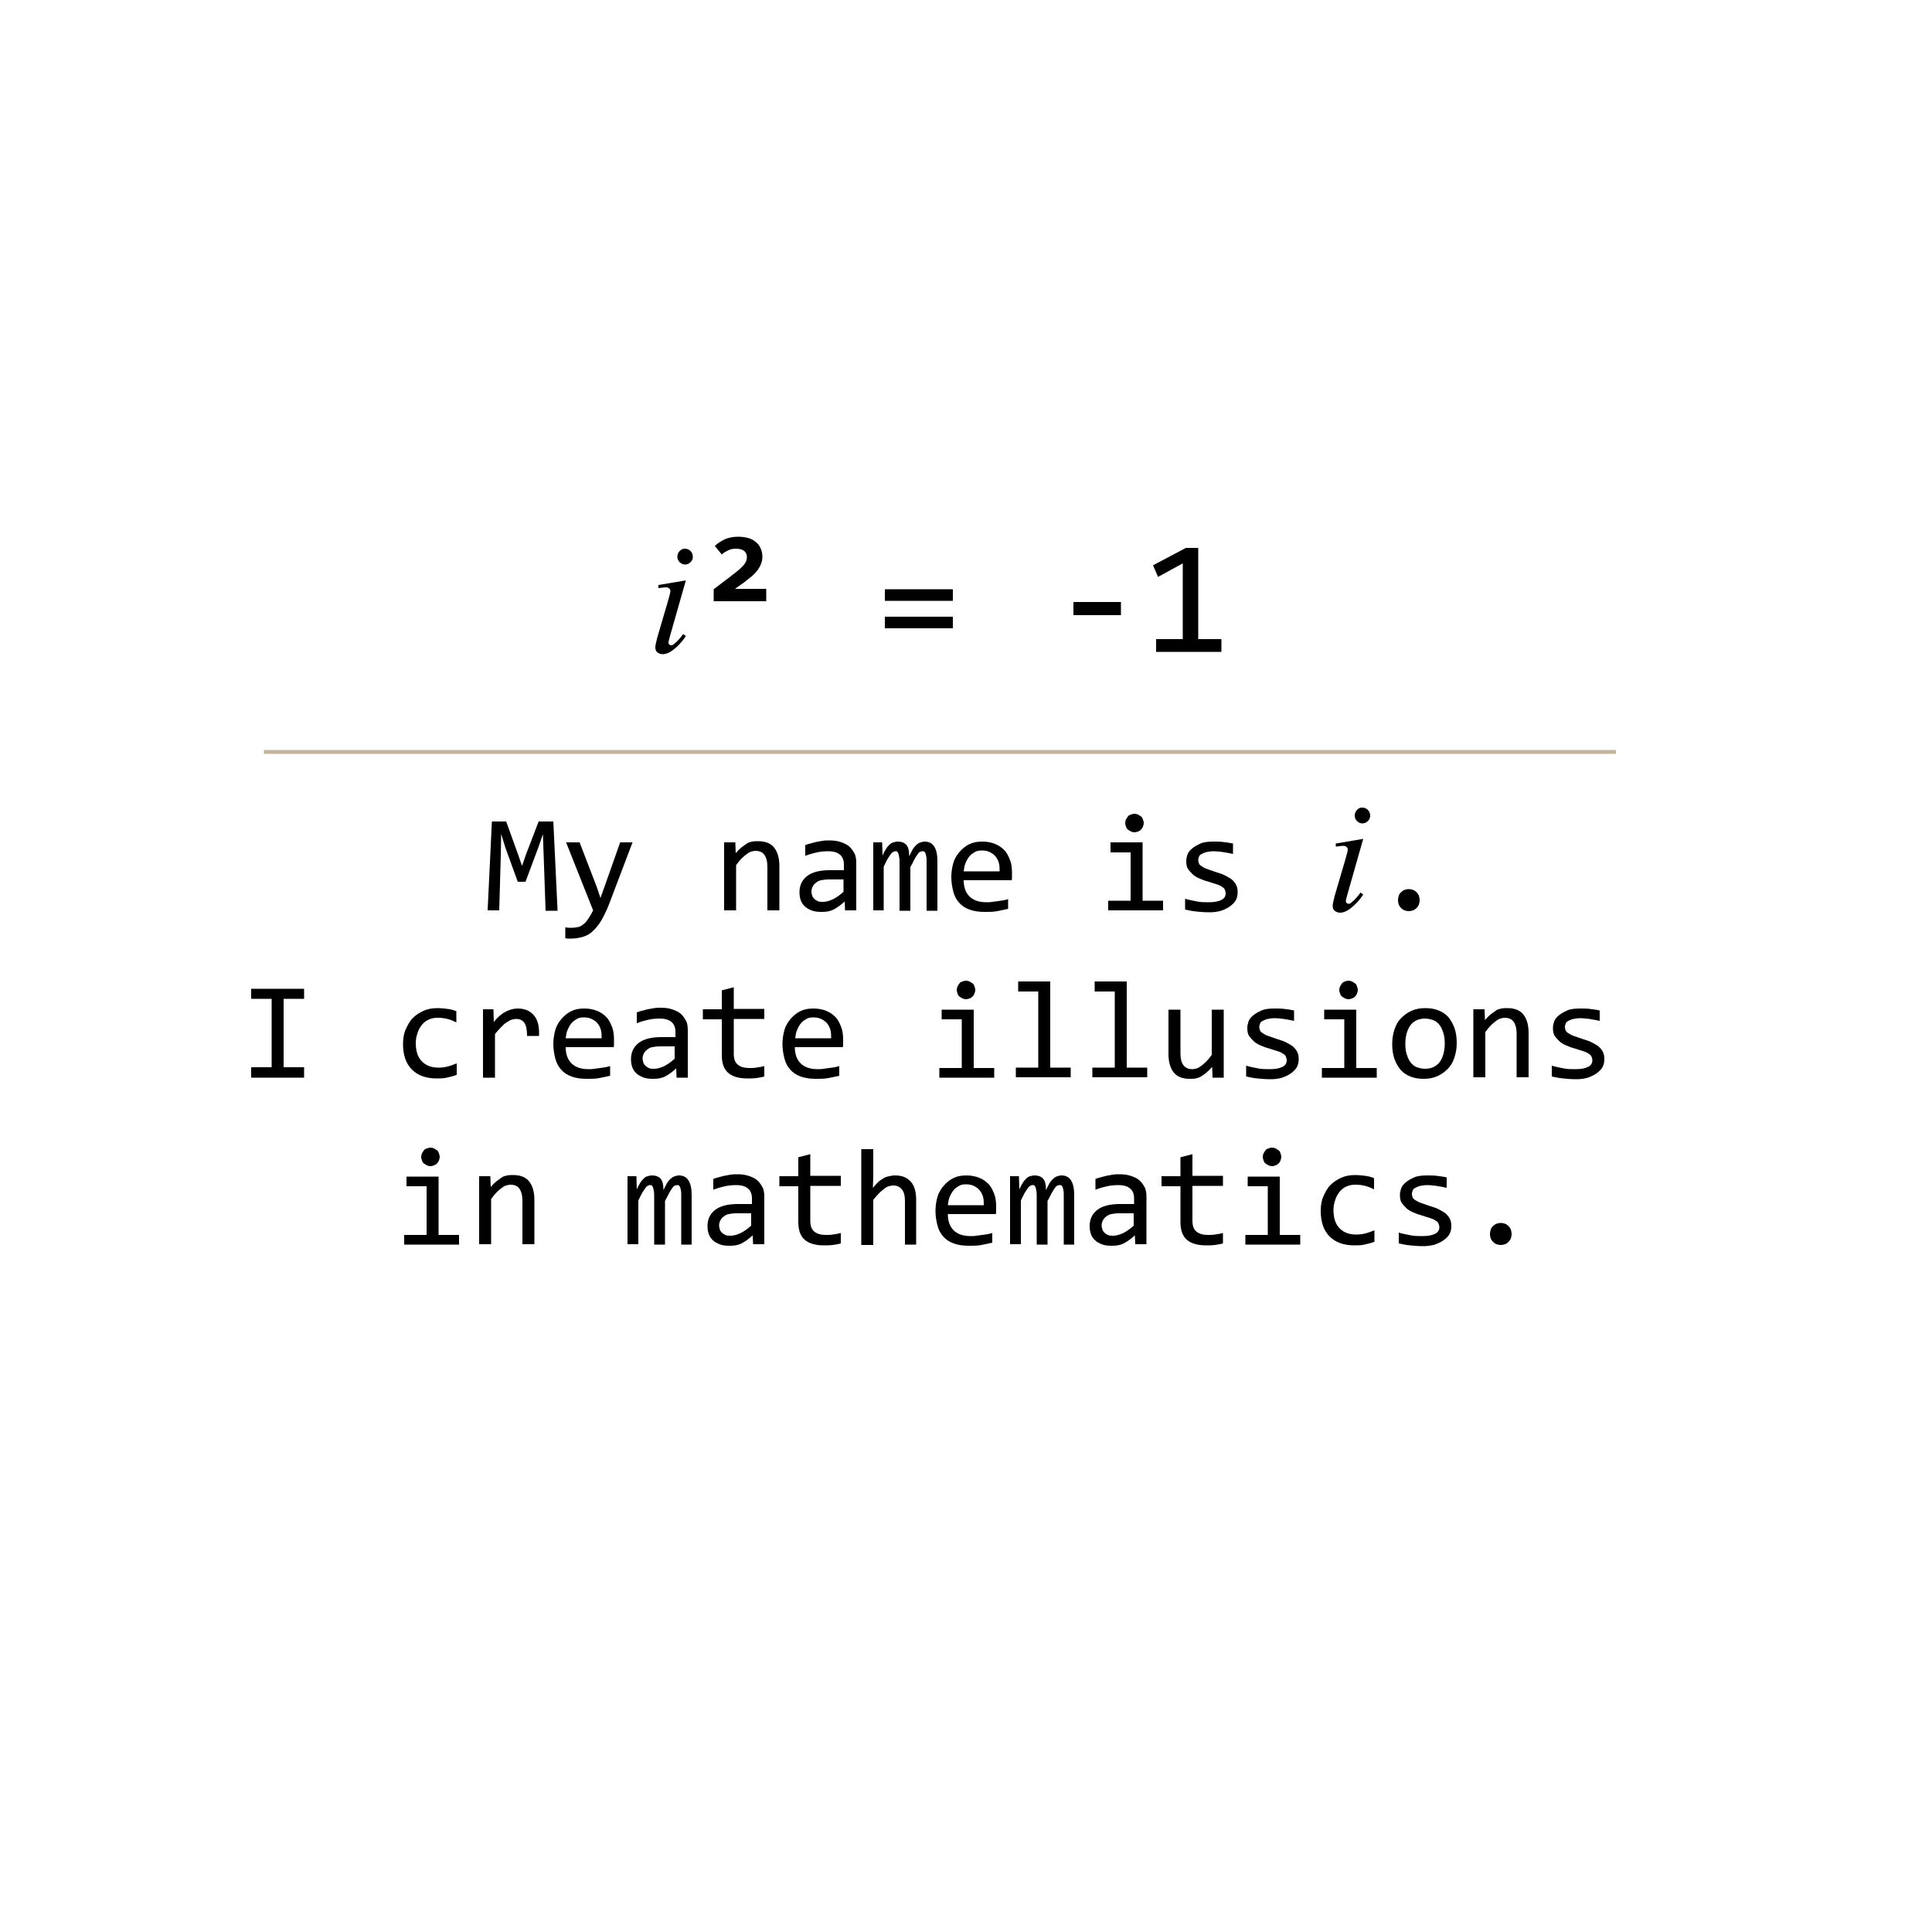 <?xml version="1.0" encoding="utf-8"?>
<!-- Generator: Adobe Illustrator 23.0.6, SVG Export Plug-In . SVG Version: 6.00 Build 0)  -->
<svg version="1.1" id="Layer_1" xmlns="http://www.w3.org/2000/svg" xmlns:xlink="http://www.w3.org/1999/xlink" x="0px" y="0px"
	 viewBox="0 0 500 500" style="enable-background:new 0 0 500 500;" xml:space="preserve">
<style type="text/css">
	.st0{display:none;fill:#231F20;}
	.st1{fill:none;stroke:#C2B59B;stroke-miterlimit:10;}
</style>
<rect class="st0" width="505.2" height="500"/>
<g>
	<path d="M144.3,235.7h-3.1l-0.5-14.3l-0.2-5.5l-1.1,3.2l-3.4,9.1H134l-3.2-8.8l-1.1-3.6l-0.1,5.7l-0.4,14.1h-3l1.1-23h3.7l3.1,8.6
		l1,2.9l1-2.9l3.3-8.6h3.8L144.3,235.7z"/>
	<path d="M163.7,218l-6,15.8c-0.6,1.6-1.3,3-1.9,4.1s-1.4,2.1-2.2,2.9s-1.6,1.3-2.6,1.6s-2,0.5-3.1,0.5c-0.3,0-0.6,0-0.8,0
		s-0.5,0-0.8-0.1v-2.8c0.3,0,0.5,0.1,0.8,0.1s0.6,0,1,0c0.6,0,1.1-0.1,1.6-0.2s0.9-0.4,1.4-0.8s0.8-0.8,1.2-1.4s0.8-1.3,1.2-2.1
		l-7-17.6h3.5l4.5,11.7l0.9,2.7l1-2.8l4.1-11.6H163.7z"/>
	<path d="M187.6,218h2.7l0.1,2.8c0.5-0.6,1-1.1,1.5-1.5s1-0.7,1.4-1s0.9-0.4,1.4-0.5s1-0.1,1.5-0.1c1.8,0,3.2,0.5,4.1,1.6
		s1.4,2.7,1.4,4.8v11.5h-3.1v-11.3c0-1.4-0.3-2.4-0.8-3.1s-1.3-1-2.3-1c-0.4,0-0.7,0.1-1.1,0.2s-0.7,0.3-1.1,0.6s-0.8,0.6-1.3,1.1
		s-1,1.1-1.5,1.8v11.7h-3.1V218z"/>
	<path d="M218.7,235.7l-0.1-2.4c-1,0.9-1.9,1.6-2.9,2.1s-2,0.6-3.1,0.6c-1,0-1.9-0.1-2.6-0.4s-1.3-0.6-1.8-1.1s-0.8-1-1-1.6
		s-0.3-1.3-0.3-2c0-1.8,0.7-3.2,2-4.2s3.3-1.5,5.8-1.5h3.7v-1.5c0-1-0.3-1.9-1-2.5s-1.7-0.9-3.1-0.9c-1,0-2,0.1-2.9,0.3
		s-2,0.5-3,0.9v-2.8c0.4-0.1,0.8-0.3,1.3-0.4s1-0.3,1.5-0.4s1.1-0.2,1.7-0.3s1.2-0.1,1.7-0.1c1.1,0,2,0.1,2.9,0.4s1.6,0.6,2.2,1.1
		s1,1.1,1.4,1.8s0.5,1.6,0.5,2.6v12.2H218.7z M218.4,227.6h-3.9c-0.8,0-1.4,0.1-2,0.2s-1,0.4-1.4,0.7s-0.6,0.6-0.8,1
		s-0.3,0.8-0.3,1.3c0,0.3,0.1,0.7,0.2,1s0.3,0.6,0.5,0.8s0.5,0.4,0.9,0.6s0.8,0.2,1.4,0.2c0.7,0,1.5-0.2,2.4-0.6s1.9-1.1,2.9-2
		V227.6z"/>
	<path d="M239.8,235.7V223c0-0.6,0-1-0.1-1.4s-0.1-0.6-0.2-0.8s-0.2-0.3-0.3-0.4s-0.3-0.1-0.5-0.1c-0.2,0-0.5,0.1-0.7,0.2
		s-0.4,0.4-0.6,0.7s-0.5,0.7-0.8,1.3s-0.6,1.2-1,1.9v11.3h-2.8v-12.3c0-0.6,0-1.2-0.1-1.6s-0.1-0.7-0.2-0.9s-0.2-0.4-0.3-0.5
		s-0.3-0.1-0.5-0.1c-0.2,0-0.4,0.1-0.6,0.2s-0.4,0.3-0.6,0.6s-0.5,0.7-0.8,1.2s-0.6,1.2-1,2v11.3H226V218h2.3l0.1,3.4
		c0.3-0.7,0.6-1.2,0.9-1.7s0.6-0.8,0.9-1.1s0.6-0.5,1-0.6s0.7-0.2,1.2-0.2c0.9,0,1.7,0.3,2.2,0.9s0.7,1.6,0.7,2.9
		c0.3-0.6,0.6-1.2,0.8-1.6s0.6-0.9,0.9-1.2s0.7-0.6,1-0.7s0.8-0.3,1.3-0.3c2.2,0,3.3,1.7,3.3,5.1v12.8H239.8z"/>
	<path d="M261.9,225.9c0,0.4,0,0.8,0,1.1s0,0.6-0.1,0.8h-12.4c0,1.8,0.5,3.2,1.5,4.2c1,1,2.5,1.5,4.4,1.5c0.5,0,1,0,1.5-0.1
		s1-0.1,1.5-0.2s0.9-0.1,1.4-0.2s0.8-0.2,1.2-0.3v2.5c-0.8,0.2-1.8,0.4-2.8,0.6s-2.1,0.2-3.3,0.2c-1.5,0-2.8-0.2-3.9-0.6
		c-1.1-0.4-2-1-2.7-1.8s-1.2-1.7-1.5-2.9s-0.5-2.4-0.5-3.8c0-1.2,0.2-2.4,0.5-3.5s0.9-2.1,1.6-2.9s1.5-1.5,2.5-2
		c1-0.5,2.1-0.7,3.4-0.7c1.2,0,2.3,0.2,3.3,0.6s1.7,0.9,2.4,1.6s1.1,1.6,1.5,2.6S261.9,224.7,261.9,225.9z M258.7,225.5
		c0-0.8,0-1.5-0.2-2.2s-0.5-1.2-0.9-1.7s-0.9-0.8-1.5-1.1s-1.3-0.4-2-0.4c-0.7,0-1.3,0.1-1.8,0.4s-1,0.6-1.4,1.1
		c-0.4,0.5-0.7,1-1,1.7s-0.4,1.4-0.5,2.2H258.7z"/>
	<path d="M292.6,220.6h-5.2V218h8.3v15.1h5.3v2.5h-14.2v-2.5h5.8V220.6z M293.6,210.6c0.3,0,0.7,0.1,0.9,0.2s0.5,0.3,0.8,0.5
		s0.4,0.5,0.5,0.8s0.2,0.6,0.2,0.9c0,0.3-0.1,0.6-0.2,0.9s-0.3,0.6-0.5,0.8s-0.5,0.4-0.8,0.5s-0.6,0.2-0.9,0.2s-0.7-0.1-0.9-0.2
		s-0.5-0.3-0.8-0.5s-0.4-0.5-0.5-0.8s-0.2-0.6-0.2-0.9c0-0.3,0.1-0.7,0.2-0.9s0.3-0.5,0.5-0.8s0.5-0.4,0.8-0.5
		S293.3,210.6,293.6,210.6z"/>
	<path d="M320.3,230.9c0,0.6-0.1,1.2-0.3,1.7s-0.5,0.9-0.9,1.3s-0.8,0.7-1.3,1s-1,0.5-1.5,0.7s-1.1,0.3-1.7,0.4s-1.1,0.1-1.7,0.1
		c-1.2,0-2.3-0.1-3.3-0.2s-2-0.3-2.9-0.5v-2.8c1,0.3,2.1,0.5,3.1,0.7s2,0.2,3,0.2c1.5,0,2.5-0.2,3.3-0.6s1.1-1,1.1-1.7
		c0-0.3-0.1-0.6-0.2-0.9s-0.3-0.5-0.6-0.7s-0.7-0.5-1.4-0.7s-1.5-0.5-2.5-0.8c-0.8-0.2-1.5-0.5-2.2-0.8s-1.3-0.7-1.7-1.1
		s-0.9-0.9-1.2-1.4s-0.4-1.2-0.4-2c0-0.5,0.1-1,0.3-1.6s0.6-1.1,1.2-1.6s1.3-0.9,2.2-1.3s2.1-0.5,3.5-0.5c0.7,0,1.5,0,2.3,0.1
		s1.7,0.2,2.6,0.4v2.7c-1-0.2-1.9-0.4-2.7-0.5s-1.6-0.2-2.2-0.2c-0.8,0-1.4,0.1-1.9,0.2s-0.9,0.3-1.3,0.5s-0.6,0.4-0.7,0.7
		s-0.2,0.6-0.2,0.9s0.1,0.6,0.2,0.9s0.4,0.5,0.7,0.7s0.8,0.5,1.4,0.7s1.4,0.5,2.3,0.8c1,0.3,1.9,0.6,2.6,1s1.3,0.7,1.7,1.1
		s0.8,0.9,1,1.4S320.3,230.2,320.3,230.9z"/>
	<path d="M352.8,217.1l-4.1,14.4c-0.3,1-0.4,1.6-0.4,1.7c0,0.2,0.1,0.4,0.2,0.5s0.3,0.2,0.5,0.2c0.2,0,0.5-0.1,0.7-0.3
		c0.8-0.6,1.6-1.5,2.4-2.6l0.7,0.5c-0.9,1.4-2,2.6-3.3,3.6c-0.9,0.7-1.8,1.1-2.7,1.1c-0.6,0-1-0.2-1.4-0.5s-0.5-0.8-0.5-1.3
		s0.2-1.3,0.5-2.5l2.7-9.2c0.4-1.5,0.7-2.4,0.7-2.8c0-0.3-0.1-0.5-0.3-0.7s-0.5-0.3-0.9-0.3c-0.3,0-0.9,0.1-1.9,0.2v-0.8
		L352.8,217.1z M352.5,209c0.6,0,1.1,0.2,1.5,0.6s0.6,0.9,0.6,1.5c0,0.6-0.2,1-0.6,1.4s-0.9,0.6-1.4,0.6s-1-0.2-1.4-0.6
		s-0.6-0.9-0.6-1.4c0-0.6,0.2-1.1,0.6-1.5S351.9,209,352.5,209z"/>
	<path d="M364.6,230.1c0.4,0,0.8,0.1,1.1,0.2s0.7,0.4,0.9,0.6s0.5,0.6,0.6,0.9s0.2,0.7,0.2,1.2c0,0.4-0.1,0.8-0.2,1.1
		s-0.4,0.7-0.6,0.9s-0.6,0.5-0.9,0.6s-0.7,0.2-1.1,0.2c-0.4,0-0.8-0.1-1.1-0.2s-0.7-0.4-0.9-0.6s-0.5-0.6-0.6-0.9s-0.2-0.7-0.2-1.1
		c0-0.4,0.1-0.8,0.2-1.2s0.4-0.7,0.6-0.9s0.6-0.5,0.9-0.6S364.1,230.1,364.6,230.1z"/>
	<path d="M70.3,258.5H65v-2.6h13.7v2.6h-5.3v17.7h5.3v2.7H65v-2.7h5.3V258.5z"/>
	<path d="M118.1,278.2c-0.8,0.3-1.6,0.5-2.5,0.7s-1.7,0.2-2.6,0.2c-2.8,0-4.9-0.8-6.4-2.3s-2.3-3.7-2.3-6.6c0-1.4,0.2-2.7,0.7-3.8
		s1-2.1,1.8-2.9s1.7-1.4,2.8-1.9s2.3-0.7,3.6-0.7c0.9,0,1.8,0.1,2.6,0.2s1.6,0.3,2.3,0.6v2.9c-0.8-0.4-1.5-0.7-2.3-0.9
		s-1.6-0.3-2.5-0.3c-0.8,0-1.5,0.1-2.2,0.4s-1.3,0.7-1.8,1.3s-0.9,1.2-1.2,2.1s-0.5,1.7-0.5,2.7c0,2.1,0.5,3.7,1.6,4.8
		s2.5,1.6,4.3,1.6c0.8,0,1.6-0.1,2.4-0.3s1.5-0.5,2.3-0.8V278.2z"/>
	<path d="M124.9,261.2h2.8l0.1,3.3c1-1.3,2.1-2.2,3.1-2.7s2-0.8,3.1-0.8c1.8,0,3.2,0.6,4.2,1.8s1.4,2.9,1.3,5.3h-3.1
		c0-1.5-0.2-2.7-0.7-3.4s-1.2-1-2.1-1c-0.4,0-0.8,0.1-1.2,0.2s-0.8,0.4-1.3,0.7s-0.9,0.7-1.4,1.2s-1,1.1-1.6,1.8v11.3h-3.1V261.2z"
		/>
	<path d="M158.9,269.1c0,0.4,0,0.8,0,1.1s0,0.6-0.1,0.8h-12.4c0,1.8,0.5,3.2,1.5,4.2s2.5,1.5,4.4,1.5c0.5,0,1,0,1.5-0.1
		s1-0.1,1.5-0.2s0.9-0.1,1.4-0.2s0.8-0.2,1.2-0.3v2.5c-0.8,0.2-1.8,0.4-2.8,0.6s-2.1,0.2-3.3,0.2c-1.5,0-2.8-0.2-3.9-0.6
		s-2-1-2.7-1.8s-1.2-1.7-1.5-2.9s-0.5-2.4-0.5-3.8c0-1.2,0.2-2.4,0.5-3.5s0.9-2.1,1.6-2.9s1.5-1.5,2.5-2s2.1-0.7,3.4-0.7
		c1.2,0,2.3,0.2,3.3,0.6s1.7,0.9,2.4,1.6s1.1,1.6,1.5,2.6S158.9,267.9,158.9,269.1z M155.7,268.7c0-0.8,0-1.5-0.2-2.2
		s-0.5-1.2-0.9-1.7s-0.9-0.8-1.5-1.1s-1.3-0.4-2-0.4c-0.7,0-1.3,0.1-1.8,0.4s-1,0.6-1.4,1.1s-0.7,1-1,1.7s-0.4,1.4-0.5,2.2H155.7z"
		/>
	<path d="M175.1,278.9l-0.1-2.4c-1,0.9-1.9,1.6-2.9,2.1s-2,0.6-3.1,0.6c-1,0-1.9-0.1-2.6-0.4s-1.3-0.6-1.8-1.1s-0.8-1-1-1.6
		s-0.3-1.3-0.3-2c0-1.8,0.7-3.2,2-4.2s3.3-1.5,5.8-1.5h3.7V267c0-1-0.3-1.9-1-2.5s-1.7-0.9-3.1-0.9c-1,0-2,0.1-2.9,0.3s-2,0.5-3,0.9
		V262c0.4-0.1,0.8-0.3,1.3-0.4s1-0.3,1.5-0.4s1.1-0.2,1.7-0.3s1.2-0.1,1.7-0.1c1.1,0,2,0.1,2.9,0.4s1.6,0.6,2.2,1.1s1,1.1,1.4,1.8
		s0.5,1.6,0.5,2.6v12.2H175.1z M174.7,270.8h-3.9c-0.8,0-1.4,0.1-2,0.2s-1,0.4-1.4,0.7s-0.6,0.6-0.8,1s-0.3,0.8-0.3,1.3
		c0,0.3,0.1,0.7,0.2,1s0.3,0.6,0.5,0.8s0.5,0.4,0.9,0.6s0.8,0.2,1.4,0.2c0.7,0,1.5-0.2,2.4-0.6s1.9-1.1,2.9-2V270.8z"/>
	<path d="M197.8,278.6c-0.7,0.2-1.4,0.3-2.1,0.4s-1.5,0.1-2.3,0.1c-2.2,0-3.9-0.5-5-1.5s-1.6-2.5-1.6-4.6v-9.2h-4.9v-2.6h4.9v-4.9
		l3.1-0.8v5.6h7.9v2.6h-7.9v9c0,1.3,0.3,2.2,1,2.8s1.7,0.9,3,0.9c0.6,0,1.2,0,1.8-0.1s1.4-0.2,2.1-0.4V278.6z"/>
	<path d="M218.2,269.1c0,0.4,0,0.8,0,1.1s0,0.6-0.1,0.8h-12.4c0,1.8,0.5,3.2,1.5,4.2s2.5,1.5,4.4,1.5c0.5,0,1,0,1.5-0.1
		s1-0.1,1.5-0.2s0.9-0.1,1.4-0.2s0.8-0.2,1.2-0.3v2.5c-0.8,0.2-1.8,0.4-2.8,0.6s-2.1,0.2-3.3,0.2c-1.5,0-2.8-0.2-3.9-0.6
		s-2-1-2.7-1.8s-1.2-1.7-1.5-2.9s-0.5-2.4-0.5-3.8c0-1.2,0.2-2.4,0.5-3.5s0.9-2.1,1.6-2.9s1.5-1.5,2.5-2s2.1-0.7,3.4-0.7
		c1.2,0,2.3,0.2,3.3,0.6s1.7,0.9,2.4,1.6s1.1,1.6,1.5,2.6S218.2,267.9,218.2,269.1z M215.1,268.7c0-0.8,0-1.5-0.2-2.2
		s-0.5-1.2-0.9-1.7s-0.9-0.8-1.5-1.1s-1.3-0.4-2-0.4c-0.7,0-1.3,0.1-1.8,0.4s-1,0.6-1.4,1.1s-0.7,1-1,1.7s-0.4,1.4-0.5,2.2H215.1z"
		/>
	<path d="M248.9,263.8h-5.2v-2.5h8.3v15.1h5.3v2.5h-14.2v-2.5h5.8V263.8z M250,253.8c0.3,0,0.7,0.1,0.9,0.2s0.5,0.3,0.8,0.5
		s0.4,0.5,0.5,0.8s0.2,0.6,0.2,0.9c0,0.3-0.1,0.6-0.2,0.9s-0.3,0.6-0.5,0.8s-0.5,0.4-0.8,0.5s-0.6,0.2-0.9,0.2s-0.7-0.1-0.9-0.2
		s-0.5-0.3-0.8-0.5s-0.4-0.5-0.5-0.8s-0.2-0.6-0.2-0.9c0-0.3,0.1-0.7,0.2-0.9s0.3-0.5,0.5-0.8s0.5-0.4,0.8-0.5
		S249.7,253.8,250,253.8z"/>
	<path d="M268.7,256.6h-5.2V254h8.3v22.3h5.3v2.5h-14.2v-2.5h5.8V256.6z"/>
	<path d="M288.5,256.6h-5.2V254h8.3v22.3h5.3v2.5h-14.2v-2.5h5.8V256.6z"/>
	<path d="M316.5,278.9h-2.7l-0.1-2.8c-0.5,0.6-1,1.1-1.5,1.5s-0.9,0.7-1.4,1s-0.9,0.4-1.4,0.5s-1,0.1-1.5,0.1
		c-1.8,0-3.2-0.5-4.1-1.6s-1.4-2.7-1.4-4.8v-11.5h3.1v11.3c0,2.7,1,4.1,3.1,4.1c0.4,0,0.7-0.1,1.1-0.2s0.7-0.3,1.1-0.6
		s0.8-0.6,1.3-1.1s1-1.1,1.5-1.8v-11.7h3.1V278.9z"/>
	<path d="M336.1,274.1c0,0.6-0.1,1.2-0.3,1.7s-0.5,0.9-0.9,1.3s-0.8,0.7-1.3,1s-1,0.5-1.5,0.7s-1.1,0.3-1.7,0.4s-1.1,0.1-1.7,0.1
		c-1.2,0-2.3-0.1-3.3-0.2s-2-0.3-2.9-0.5v-2.8c1,0.3,2.1,0.5,3.1,0.7s2,0.2,3,0.2c1.5,0,2.5-0.2,3.3-0.6s1.1-1,1.1-1.7
		c0-0.3-0.1-0.6-0.2-0.9s-0.3-0.5-0.6-0.7s-0.7-0.5-1.4-0.7s-1.5-0.5-2.5-0.8c-0.8-0.2-1.5-0.5-2.2-0.8s-1.3-0.7-1.7-1.1
		s-0.9-0.9-1.2-1.4s-0.4-1.2-0.4-2c0-0.5,0.1-1,0.3-1.6s0.6-1.1,1.2-1.6s1.3-0.9,2.2-1.3s2.1-0.5,3.5-0.5c0.7,0,1.5,0,2.3,0.1
		s1.7,0.2,2.6,0.4v2.7c-1-0.2-1.9-0.4-2.7-0.5s-1.6-0.2-2.2-0.2c-0.8,0-1.4,0.1-1.9,0.2s-0.9,0.3-1.3,0.5s-0.6,0.4-0.7,0.7
		s-0.2,0.6-0.2,0.9s0.1,0.6,0.2,0.9s0.4,0.5,0.7,0.7s0.8,0.5,1.4,0.7s1.4,0.5,2.3,0.8c1,0.3,1.9,0.6,2.6,1s1.3,0.7,1.7,1.1
		s0.8,0.9,1,1.4S336.1,273.4,336.1,274.1z"/>
	<path d="M347.9,263.8h-5.2v-2.5h8.3v15.1h5.3v2.5h-14.2v-2.5h5.8V263.8z M349,253.8c0.3,0,0.7,0.1,0.9,0.2s0.5,0.3,0.8,0.5
		s0.4,0.5,0.5,0.8s0.2,0.6,0.2,0.9c0,0.3-0.1,0.6-0.2,0.9s-0.3,0.6-0.5,0.8s-0.5,0.4-0.8,0.5s-0.6,0.2-0.9,0.2s-0.7-0.1-0.9-0.2
		s-0.5-0.3-0.8-0.5s-0.4-0.5-0.5-0.8s-0.2-0.6-0.2-0.9c0-0.3,0.1-0.7,0.2-0.9s0.3-0.5,0.5-0.8s0.5-0.4,0.8-0.5
		S348.6,253.8,349,253.8z"/>
	<path d="M377,269.9c0,1.4-0.2,2.6-0.6,3.8s-0.9,2.1-1.7,2.9s-1.6,1.4-2.7,1.9s-2.2,0.7-3.6,0.7c-1.3,0-2.4-0.2-3.4-0.6
		s-1.9-1-2.5-1.7s-1.2-1.7-1.6-2.8s-0.6-2.4-0.6-3.9c0-1.4,0.2-2.6,0.6-3.8s0.9-2.1,1.7-2.9s1.6-1.4,2.7-1.9s2.2-0.7,3.6-0.7
		c1.3,0,2.4,0.2,3.4,0.6s1.9,1,2.5,1.7s1.2,1.7,1.6,2.8S377,268.5,377,269.9z M373.9,270.1c0-1.1-0.1-2-0.4-2.9s-0.6-1.5-1-2
		s-1-1-1.6-1.2s-1.4-0.4-2.1-0.4c-0.9,0-1.7,0.2-2.3,0.5s-1.2,0.8-1.6,1.4s-0.7,1.3-0.9,2.1s-0.3,1.6-0.3,2.5c0,1.1,0.1,2,0.4,2.9
		s0.6,1.5,1,2s1,1,1.6,1.2s1.3,0.4,2.1,0.4c0.9,0,1.7-0.2,2.3-0.5s1.2-0.8,1.6-1.4s0.7-1.3,0.9-2.1S373.9,270.9,373.9,270.1z"/>
	<path d="M381.5,261.2h2.7l0.1,2.8c0.5-0.6,1-1.1,1.5-1.5s1-0.7,1.4-1s0.9-0.4,1.4-0.5s1-0.1,1.5-0.1c1.8,0,3.2,0.5,4.1,1.6
		s1.4,2.7,1.4,4.8v11.5h-3.1v-11.3c0-1.4-0.3-2.4-0.8-3.1s-1.3-1-2.3-1c-0.4,0-0.7,0.1-1.1,0.2s-0.7,0.3-1.1,0.6s-0.8,0.6-1.3,1.1
		s-1,1.1-1.5,1.8v11.7h-3.1V261.2z"/>
	<path d="M415.2,274.1c0,0.6-0.1,1.2-0.3,1.7s-0.5,0.9-0.9,1.3s-0.8,0.7-1.3,1s-1,0.5-1.5,0.7s-1.1,0.3-1.7,0.4s-1.1,0.1-1.7,0.1
		c-1.2,0-2.3-0.1-3.3-0.2s-2-0.3-2.9-0.5v-2.8c1,0.3,2.1,0.5,3.1,0.7s2,0.2,3,0.2c1.5,0,2.5-0.2,3.3-0.6s1.1-1,1.1-1.7
		c0-0.3-0.1-0.6-0.2-0.9s-0.3-0.5-0.6-0.7s-0.7-0.5-1.4-0.7s-1.5-0.5-2.5-0.8c-0.8-0.2-1.5-0.5-2.2-0.8s-1.3-0.7-1.7-1.1
		s-0.9-0.9-1.2-1.4s-0.4-1.2-0.4-2c0-0.5,0.1-1,0.3-1.6s0.6-1.1,1.2-1.6s1.3-0.9,2.2-1.3s2.1-0.5,3.5-0.5c0.7,0,1.5,0,2.3,0.1
		s1.7,0.2,2.6,0.4v2.7c-1-0.2-1.9-0.4-2.7-0.5s-1.6-0.2-2.2-0.2c-0.8,0-1.4,0.1-1.9,0.2s-0.9,0.3-1.3,0.5s-0.6,0.4-0.7,0.7
		s-0.2,0.6-0.2,0.9s0.1,0.6,0.2,0.9s0.4,0.5,0.7,0.7s0.8,0.5,1.4,0.7s1.4,0.5,2.3,0.8c1,0.3,1.9,0.6,2.6,1s1.3,0.7,1.7,1.1
		s0.8,0.9,1,1.4S415.2,273.4,415.2,274.1z"/>
	<path d="M110.4,307h-5.2v-2.5h8.3v15.1h5.3v2.5h-14.2v-2.5h5.8V307z M111.4,297c0.3,0,0.7,0.1,0.9,0.2s0.5,0.3,0.8,0.5
		s0.4,0.5,0.5,0.8s0.2,0.6,0.2,0.9c0,0.3-0.1,0.6-0.2,0.9s-0.3,0.6-0.5,0.8s-0.5,0.4-0.8,0.5s-0.6,0.2-0.9,0.2s-0.7-0.1-0.9-0.2
		s-0.5-0.3-0.8-0.5s-0.4-0.5-0.5-0.8s-0.2-0.6-0.2-0.9c0-0.3,0.1-0.7,0.2-0.9s0.3-0.5,0.5-0.8s0.5-0.4,0.8-0.5S111.1,297,111.4,297z
		"/>
	<path d="M124.2,304.4h2.7l0.1,2.8c0.5-0.6,1-1.1,1.5-1.5s1-0.7,1.4-1s0.9-0.4,1.4-0.5s1-0.1,1.5-0.1c1.8,0,3.2,0.5,4.1,1.6
		s1.4,2.7,1.4,4.8v11.5h-3.1v-11.3c0-1.4-0.3-2.4-0.8-3.1s-1.3-1-2.3-1c-0.4,0-0.7,0.1-1.1,0.2s-0.7,0.3-1.1,0.6s-0.8,0.6-1.3,1.1
		s-1,1.1-1.5,1.8v11.7h-3.1V304.4z"/>
	<path d="M176.3,322.1v-12.7c0-0.6,0-1-0.1-1.4s-0.1-0.6-0.2-0.8s-0.2-0.3-0.3-0.4s-0.3-0.1-0.5-0.1c-0.2,0-0.5,0.1-0.7,0.2
		s-0.4,0.4-0.6,0.7s-0.5,0.7-0.8,1.3s-0.6,1.2-1,1.9v11.3h-2.8v-12.3c0-0.6,0-1.2-0.1-1.6s-0.1-0.7-0.2-0.9s-0.2-0.4-0.3-0.5
		s-0.3-0.1-0.5-0.1c-0.2,0-0.4,0.1-0.6,0.2s-0.4,0.3-0.6,0.6s-0.5,0.7-0.8,1.2s-0.6,1.2-1,2v11.3h-2.8v-17.6h2.3l0.1,3.4
		c0.3-0.7,0.6-1.2,0.9-1.7s0.6-0.8,0.9-1.1s0.6-0.5,1-0.6s0.7-0.2,1.2-0.2c0.9,0,1.7,0.3,2.2,0.9s0.7,1.6,0.7,2.9
		c0.3-0.6,0.6-1.2,0.8-1.6s0.6-0.9,0.9-1.2s0.7-0.6,1-0.7s0.8-0.3,1.3-0.3c2.2,0,3.3,1.7,3.3,5.1v12.8H176.3z"/>
	<path d="M194.9,322.1l-0.1-2.4c-1,0.9-1.9,1.6-2.9,2.1s-2,0.6-3.1,0.6c-1,0-1.9-0.1-2.6-0.4s-1.3-0.6-1.8-1.1s-0.8-1-1-1.6
		s-0.3-1.3-0.3-2c0-1.8,0.7-3.2,2-4.2s3.3-1.5,5.8-1.5h3.7v-1.5c0-1-0.3-1.9-1-2.5s-1.7-0.9-3.1-0.9c-1,0-2,0.1-2.9,0.3
		s-2,0.5-3,0.9v-2.8c0.4-0.1,0.8-0.3,1.3-0.4s1-0.3,1.5-0.4s1.1-0.2,1.7-0.3s1.2-0.1,1.7-0.1c1.1,0,2,0.1,2.9,0.4s1.6,0.6,2.2,1.1
		s1,1.1,1.4,1.8s0.5,1.6,0.5,2.6v12.2H194.9z M194.5,314h-3.9c-0.8,0-1.4,0.1-2,0.2s-1,0.4-1.4,0.7s-0.6,0.6-0.8,1s-0.3,0.8-0.3,1.3
		c0,0.3,0.1,0.7,0.2,1s0.3,0.6,0.5,0.8s0.5,0.4,0.9,0.6s0.8,0.2,1.4,0.2c0.7,0,1.5-0.2,2.4-0.6s1.9-1.1,2.9-2V314z"/>
	<path d="M217.6,321.8c-0.7,0.2-1.4,0.3-2.1,0.4s-1.5,0.1-2.3,0.1c-2.2,0-3.9-0.5-5-1.5s-1.6-2.5-1.6-4.6V307h-4.9v-2.6h4.9v-4.9
		l3.1-0.8v5.6h7.9v2.6h-7.9v9c0,1.3,0.3,2.2,1,2.8s1.7,0.9,3,0.9c0.6,0,1.2,0,1.8-0.1s1.4-0.2,2.1-0.4V321.8z"/>
	<path d="M237.3,322.1h-3.1v-11.3c0-1.4-0.3-2.4-0.8-3s-1.2-1-2.2-1c-0.4,0-0.8,0.1-1.2,0.2s-0.7,0.3-1.1,0.6s-0.8,0.6-1.3,1.1
		s-1,1.1-1.6,1.8v11.7h-3.1v-24.8h3.1v7.2l-0.1,2.8c0.5-0.6,1-1.1,1.4-1.5s0.9-0.7,1.4-1s0.9-0.4,1.4-0.5s1-0.2,1.5-0.2
		c1.8,0,3.1,0.5,4.1,1.6s1.4,2.7,1.4,4.8V322.1z"/>
	<path d="M257.8,312.3c0,0.4,0,0.8,0,1.1s0,0.6-0.1,0.8h-12.4c0,1.8,0.5,3.2,1.5,4.2s2.5,1.5,4.4,1.5c0.5,0,1,0,1.5-0.1
		s1-0.1,1.5-0.2s0.9-0.1,1.4-0.2s0.8-0.2,1.2-0.3v2.5c-0.8,0.2-1.8,0.4-2.8,0.6s-2.1,0.2-3.3,0.2c-1.5,0-2.8-0.2-3.9-0.6
		s-2-1-2.7-1.8s-1.2-1.7-1.5-2.9s-0.5-2.4-0.5-3.8c0-1.2,0.2-2.4,0.5-3.5s0.9-2.1,1.6-2.9s1.5-1.5,2.5-2s2.1-0.7,3.4-0.7
		c1.2,0,2.3,0.2,3.3,0.6s1.7,0.9,2.4,1.6s1.1,1.6,1.5,2.6S257.8,311.1,257.8,312.3z M254.6,311.9c0-0.8,0-1.5-0.2-2.2
		s-0.5-1.2-0.9-1.7s-0.9-0.8-1.5-1.1s-1.3-0.4-2-0.4c-0.7,0-1.3,0.1-1.8,0.4s-1,0.6-1.4,1.1s-0.7,1-1,1.7s-0.4,1.4-0.5,2.2H254.6z"
		/>
	<path d="M275.3,322.1v-12.7c0-0.6,0-1-0.1-1.4s-0.1-0.6-0.2-0.8s-0.2-0.3-0.3-0.4s-0.3-0.1-0.5-0.1c-0.2,0-0.5,0.1-0.7,0.2
		s-0.4,0.4-0.6,0.7s-0.5,0.7-0.8,1.3s-0.6,1.2-1,1.9v11.3h-2.8v-12.3c0-0.6,0-1.2-0.1-1.6s-0.1-0.7-0.2-0.9s-0.2-0.4-0.3-0.5
		s-0.3-0.1-0.5-0.1c-0.2,0-0.4,0.1-0.6,0.2s-0.4,0.3-0.6,0.6s-0.5,0.7-0.8,1.2s-0.6,1.2-1,2v11.3h-2.8v-17.6h2.3l0.1,3.4
		c0.3-0.7,0.6-1.2,0.9-1.7s0.6-0.8,0.9-1.1s0.6-0.5,1-0.6s0.7-0.2,1.2-0.2c0.9,0,1.7,0.3,2.2,0.9s0.7,1.6,0.7,2.9
		c0.3-0.6,0.6-1.2,0.8-1.6s0.6-0.9,0.9-1.2s0.7-0.6,1-0.7s0.8-0.3,1.3-0.3c2.2,0,3.3,1.7,3.3,5.1v12.8H275.3z"/>
	<path d="M293.8,322.1l-0.1-2.4c-1,0.9-1.9,1.6-2.9,2.1s-2,0.6-3.1,0.6c-1,0-1.9-0.1-2.6-0.4s-1.3-0.6-1.8-1.1s-0.8-1-1-1.6
		s-0.3-1.3-0.3-2c0-1.8,0.7-3.2,2-4.2s3.3-1.5,5.8-1.5h3.7v-1.5c0-1-0.3-1.9-1-2.5s-1.7-0.9-3.1-0.9c-1,0-2,0.1-2.9,0.3
		s-2,0.5-3,0.9v-2.8c0.4-0.1,0.8-0.3,1.3-0.4s1-0.3,1.5-0.4s1.1-0.2,1.7-0.3s1.2-0.1,1.7-0.1c1.1,0,2,0.1,2.9,0.4s1.6,0.6,2.2,1.1
		s1,1.1,1.4,1.8s0.5,1.6,0.5,2.6v12.2H293.8z M293.5,314h-3.9c-0.8,0-1.4,0.1-2,0.2s-1,0.4-1.4,0.7s-0.6,0.6-0.8,1s-0.3,0.8-0.3,1.3
		c0,0.3,0.1,0.7,0.2,1s0.3,0.6,0.5,0.8s0.5,0.4,0.9,0.6s0.8,0.2,1.4,0.2c0.7,0,1.5-0.2,2.4-0.6s1.9-1.1,2.9-2V314z"/>
	<path d="M316.5,321.8c-0.7,0.2-1.4,0.3-2.1,0.4s-1.5,0.1-2.3,0.1c-2.2,0-3.9-0.5-5-1.5s-1.6-2.5-1.6-4.6V307h-4.9v-2.6h4.9v-4.9
		l3.1-0.8v5.6h7.9v2.6h-7.9v9c0,1.3,0.3,2.2,1,2.8s1.7,0.9,3,0.9c0.6,0,1.2,0,1.8-0.1s1.4-0.2,2.1-0.4V321.8z"/>
	<path d="M328.1,307h-5.2v-2.5h8.3v15.1h5.3v2.5h-14.2v-2.5h5.8V307z M329.2,297c0.3,0,0.7,0.1,0.9,0.2s0.5,0.3,0.8,0.5
		s0.4,0.5,0.5,0.8s0.2,0.6,0.2,0.9c0,0.3-0.1,0.6-0.2,0.9s-0.3,0.6-0.5,0.8s-0.5,0.4-0.8,0.5s-0.6,0.2-0.9,0.2s-0.7-0.1-0.9-0.2
		s-0.5-0.3-0.8-0.5s-0.4-0.5-0.5-0.8s-0.2-0.6-0.2-0.9c0-0.3,0.1-0.7,0.2-0.9s0.3-0.5,0.5-0.8s0.5-0.4,0.8-0.5S328.8,297,329.2,297z
		"/>
	<path d="M355.6,321.4c-0.8,0.3-1.6,0.5-2.5,0.7s-1.7,0.2-2.6,0.2c-2.8,0-4.9-0.8-6.4-2.3s-2.3-3.7-2.3-6.6c0-1.4,0.2-2.7,0.7-3.8
		s1-2.1,1.8-2.9s1.7-1.4,2.8-1.9s2.3-0.7,3.6-0.7c0.9,0,1.8,0.1,2.6,0.2s1.6,0.3,2.3,0.6v2.9c-0.8-0.4-1.5-0.7-2.3-0.9
		s-1.6-0.3-2.5-0.3c-0.8,0-1.5,0.1-2.2,0.4s-1.3,0.7-1.8,1.3s-0.9,1.2-1.2,2.1s-0.5,1.7-0.5,2.7c0,2.1,0.5,3.7,1.6,4.8
		s2.5,1.6,4.3,1.6c0.8,0,1.6-0.1,2.4-0.3s1.5-0.5,2.3-0.8V321.4z"/>
	<path d="M375.6,317.3c0,0.6-0.1,1.2-0.3,1.7s-0.5,0.9-0.9,1.3s-0.8,0.7-1.3,1s-1,0.5-1.5,0.7s-1.1,0.3-1.7,0.4s-1.1,0.1-1.7,0.1
		c-1.2,0-2.3-0.1-3.3-0.2s-2-0.3-2.9-0.5v-2.8c1,0.3,2.1,0.5,3.1,0.7s2,0.2,3,0.2c1.5,0,2.5-0.2,3.3-0.6s1.1-1,1.1-1.7
		c0-0.3-0.1-0.6-0.2-0.9s-0.3-0.5-0.6-0.7s-0.7-0.5-1.4-0.7s-1.5-0.5-2.5-0.8c-0.8-0.2-1.5-0.5-2.2-0.8s-1.3-0.7-1.7-1.1
		s-0.9-0.9-1.2-1.4s-0.4-1.2-0.4-2c0-0.5,0.1-1,0.3-1.6s0.6-1.1,1.2-1.6s1.3-0.9,2.2-1.3s2.1-0.5,3.5-0.5c0.7,0,1.5,0,2.3,0.1
		s1.7,0.2,2.6,0.4v2.7c-1-0.2-1.9-0.4-2.7-0.5s-1.6-0.2-2.2-0.2c-0.8,0-1.4,0.1-1.9,0.2s-0.9,0.3-1.3,0.5s-0.6,0.4-0.7,0.7
		s-0.2,0.6-0.2,0.9s0.1,0.6,0.2,0.9s0.4,0.5,0.7,0.7s0.8,0.5,1.4,0.7s1.4,0.5,2.3,0.8c1,0.3,1.9,0.6,2.6,1s1.3,0.7,1.7,1.1
		s0.8,0.9,1,1.4S375.6,316.6,375.6,317.3z"/>
	<path d="M388.4,316.5c0.4,0,0.8,0.1,1.1,0.2s0.7,0.4,0.9,0.6s0.5,0.6,0.6,0.9s0.2,0.7,0.2,1.2c0,0.4-0.1,0.8-0.2,1.1
		s-0.4,0.7-0.6,0.9s-0.6,0.5-0.9,0.6s-0.7,0.2-1.1,0.2c-0.4,0-0.8-0.1-1.1-0.2s-0.7-0.4-0.9-0.6s-0.5-0.6-0.6-0.9s-0.2-0.7-0.2-1.1
		c0-0.4,0.1-0.8,0.2-1.2s0.4-0.7,0.6-0.9s0.6-0.5,0.9-0.6S388,316.5,388.4,316.5z"/>
</g>
<g>
	<path d="M177.5,150.2l-4.1,14.4c-0.3,1-0.4,1.6-0.4,1.7c0,0.2,0.1,0.4,0.2,0.5s0.3,0.2,0.5,0.2c0.2,0,0.5-0.1,0.7-0.3
		c0.8-0.6,1.6-1.5,2.4-2.6l0.7,0.5c-0.9,1.4-2,2.6-3.3,3.6c-0.9,0.7-1.8,1.1-2.7,1.1c-0.6,0-1-0.2-1.4-0.5s-0.5-0.8-0.5-1.3
		s0.2-1.3,0.5-2.5l2.7-9.2c0.4-1.5,0.7-2.4,0.7-2.8c0-0.3-0.1-0.5-0.3-0.7s-0.5-0.3-0.9-0.3c-0.3,0-0.9,0.1-1.9,0.2v-0.8
		L177.5,150.2z M177.2,142c0.6,0,1.1,0.2,1.5,0.6s0.6,0.9,0.6,1.5c0,0.6-0.2,1-0.6,1.4s-0.9,0.6-1.4,0.6s-1-0.2-1.4-0.6
		s-0.6-0.9-0.6-1.4c0-0.6,0.2-1.1,0.6-1.5S176.7,142,177.2,142z"/>
	<path d="M184.7,155.5v-3l4.6-3.5c0.8-0.6,1.5-1.2,2-1.6c0.5-0.4,0.9-0.9,1.2-1.2c0.3-0.4,0.5-0.7,0.6-1c0.1-0.3,0.2-0.7,0.2-1
		c0-0.6-0.2-1.2-0.7-1.6c-0.5-0.4-1.2-0.6-2.1-0.6c-0.7,0-1.4,0.1-2,0.4c-0.6,0.3-1.2,0.6-1.7,1.1l-1.8-2.2c0.8-0.8,1.7-1.3,2.7-1.8
		c1-0.4,2.2-0.6,3.3-0.6c0.9,0,1.7,0.1,2.5,0.3c0.8,0.2,1.4,0.5,2,1c0.6,0.4,1,1,1.3,1.6c0.3,0.6,0.5,1.4,0.5,2.2
		c0,0.7-0.1,1.3-0.3,1.8c-0.2,0.6-0.5,1.1-0.9,1.7c-0.4,0.5-0.9,1.1-1.5,1.6c-0.6,0.5-1.3,1-2,1.6l-2.4,1.7h8.1v3.2H184.7z"/>
	<path d="M246.6,155.5H229v-3h17.6V155.5z M246.6,162.6H229v-3h17.6V162.6z"/>
	<path d="M290.1,159.2h-12.3v-3.4h12.3V159.2z"/>
	<path d="M316,168.7h-16.8v-3.3h6.9v-19.6l-6.4,3.5l-1.3-3l8.5-4.5h3.2v23.6h6V168.7z"/>
</g>
<line class="st1" x1="68.3" y1="194.6" x2="418.2" y2="194.6"/>
</svg>
